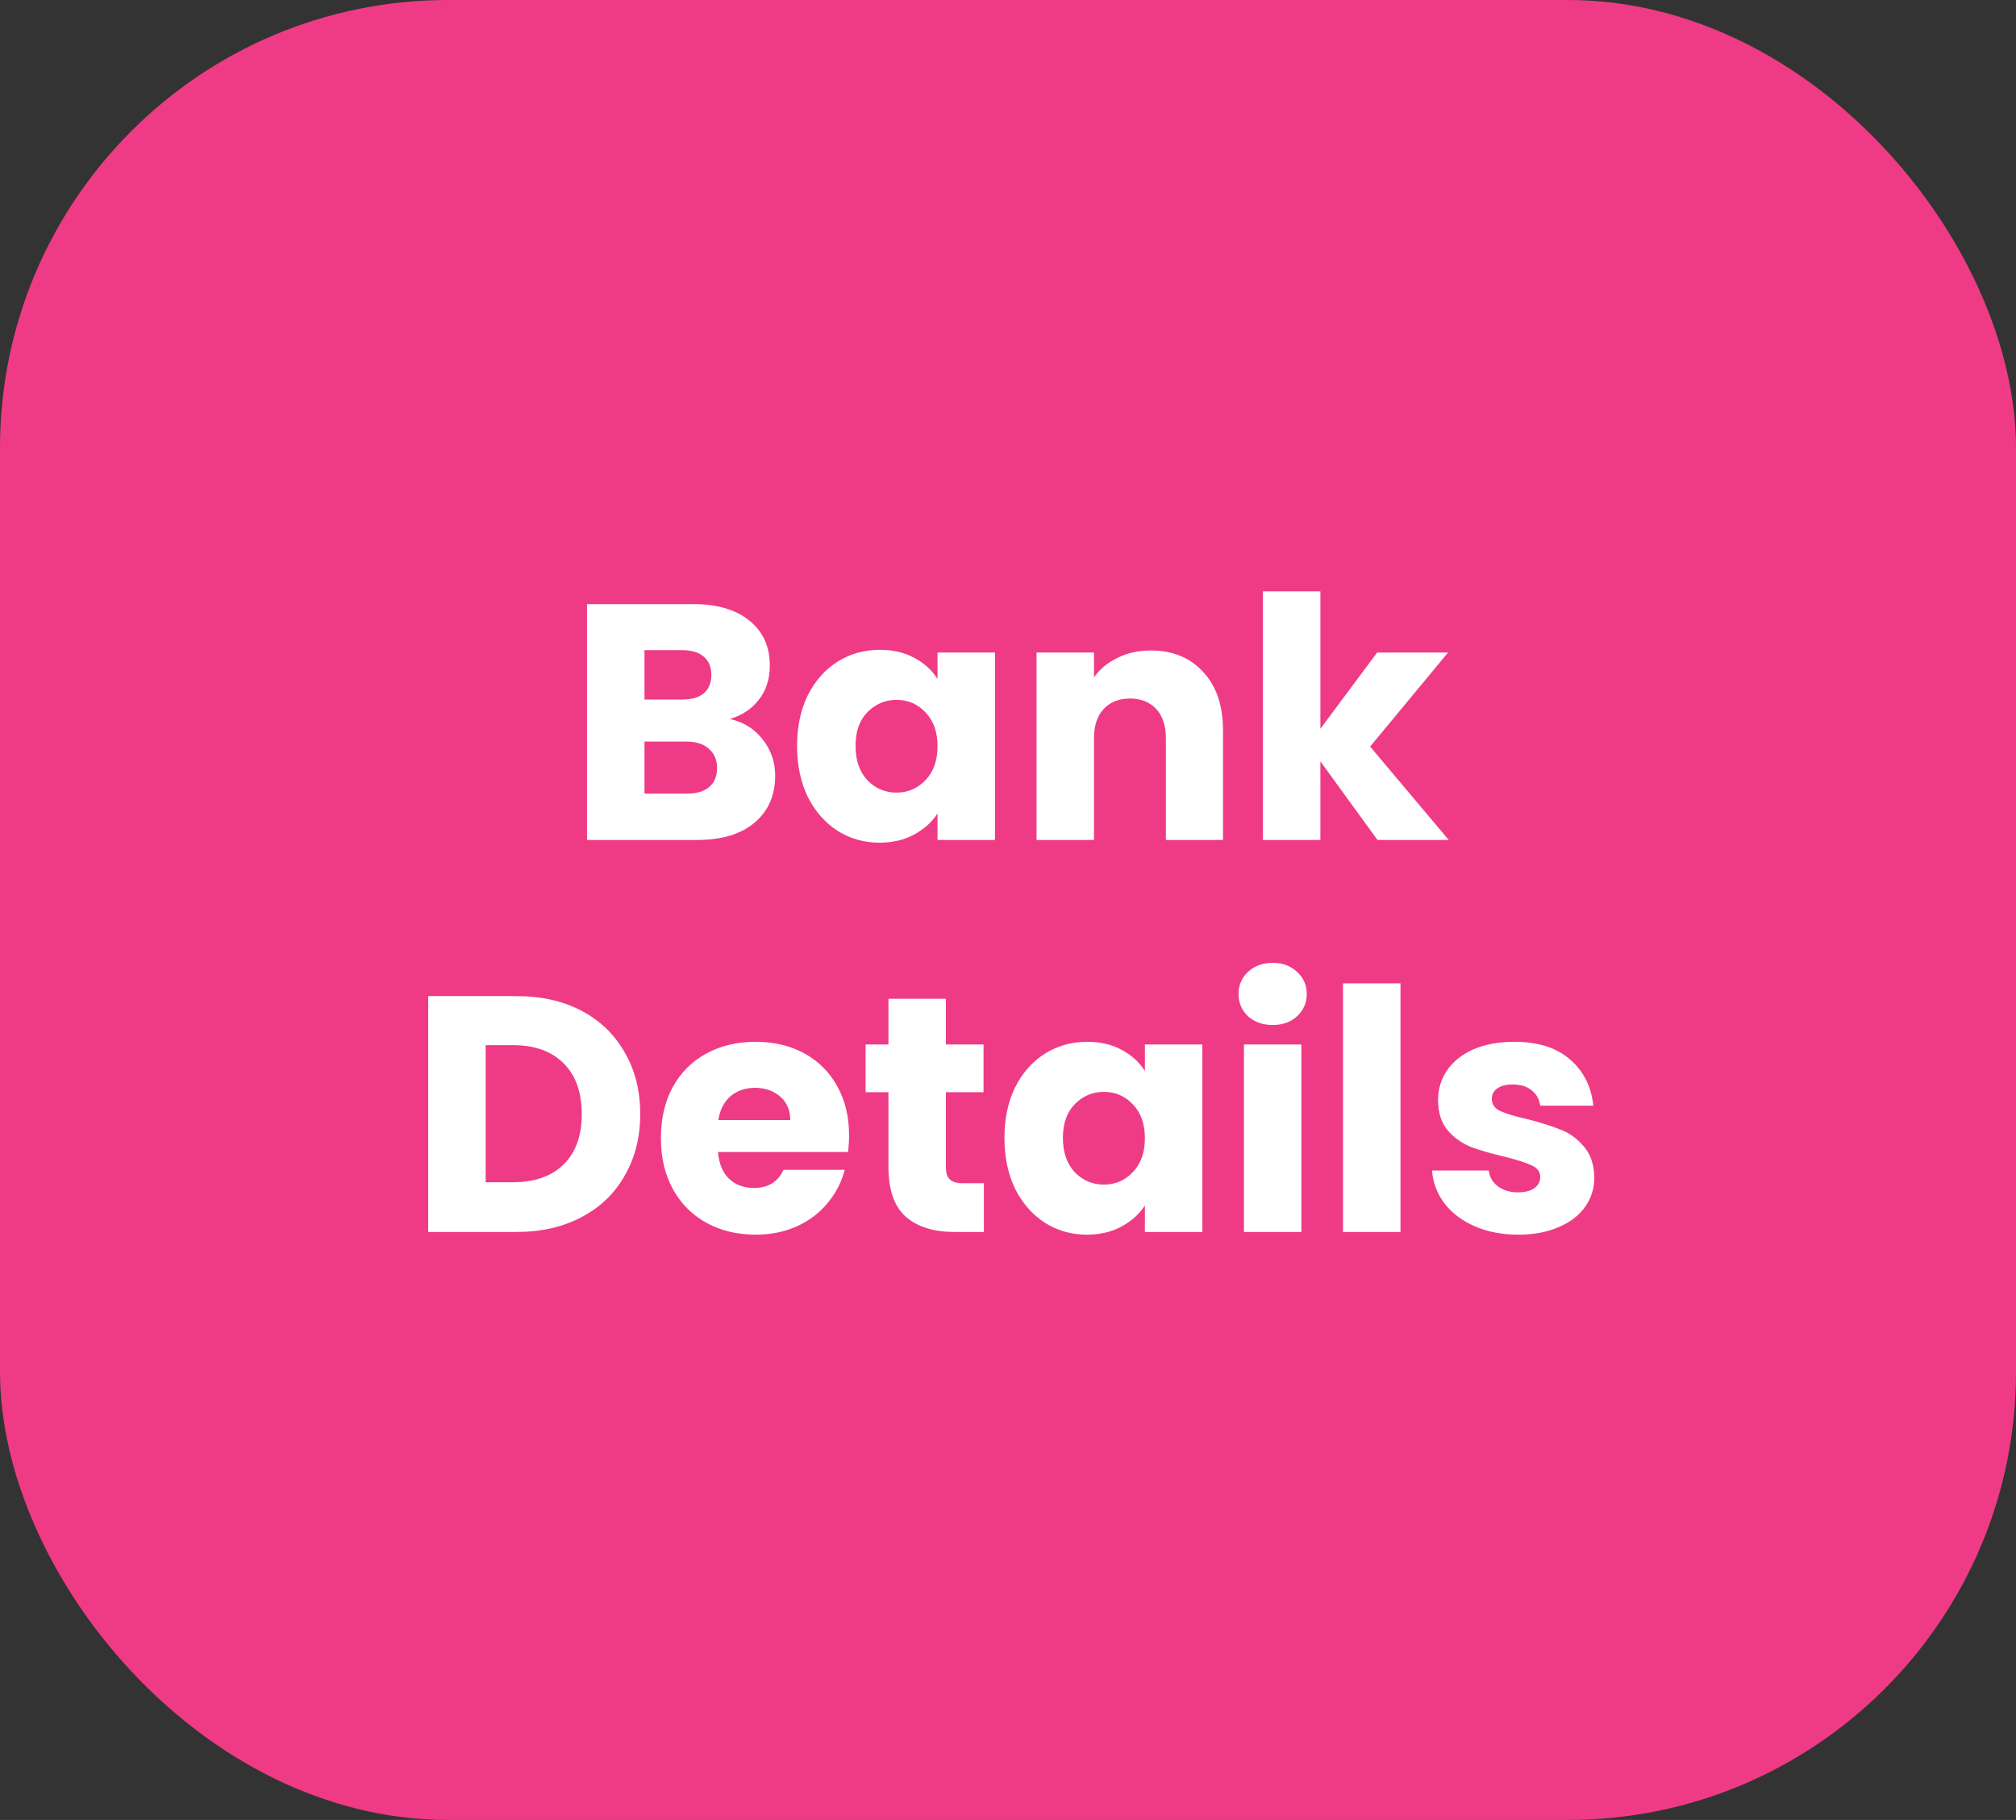 <svg width="72" height="65" viewBox="0 0 72 65" fill="none" xmlns="http://www.w3.org/2000/svg">
    <rect x="0" y="0" width="72" height="65" fill="#333333" stroke="none"/>
    <rect width="72" height="65" rx="16" fill="#EF3B85"/>
    <path d="M26.065 25.68C26.553 25.784 26.945 26.028 27.241 26.412C27.537 26.788 27.685 27.22 27.685 27.708C27.685 28.412 27.437 28.972 26.941 29.388C26.453 29.796 25.769 30 24.889 30H20.965V21.576H24.757C25.613 21.576 26.281 21.772 26.761 22.164C27.249 22.556 27.493 23.088 27.493 23.76C27.493 24.256 27.361 24.668 27.097 24.996C26.841 25.324 26.497 25.552 26.065 25.68ZM23.017 24.984H24.361C24.697 24.984 24.953 24.912 25.129 24.768C25.313 24.616 25.405 24.396 25.405 24.108C25.405 23.82 25.313 23.6 25.129 23.448C24.953 23.296 24.697 23.22 24.361 23.22H23.017V24.984ZM24.529 28.344C24.873 28.344 25.137 28.268 25.321 28.116C25.513 27.956 25.609 27.728 25.609 27.432C25.609 27.136 25.509 26.904 25.309 26.736C25.117 26.568 24.849 26.484 24.505 26.484H23.017V28.344H24.529ZM28.467 26.64C28.467 25.952 28.595 25.348 28.851 24.828C29.115 24.308 29.471 23.908 29.919 23.628C30.367 23.348 30.867 23.208 31.419 23.208C31.891 23.208 32.303 23.304 32.655 23.496C33.015 23.688 33.291 23.94 33.483 24.252V23.304H35.535V30H33.483V29.052C33.283 29.364 33.003 29.616 32.643 29.808C32.291 30 31.879 30.096 31.407 30.096C30.863 30.096 30.367 29.956 29.919 29.676C29.471 29.388 29.115 28.984 28.851 28.464C28.595 27.936 28.467 27.328 28.467 26.64ZM33.483 26.652C33.483 26.14 33.339 25.736 33.051 25.44C32.771 25.144 32.427 24.996 32.019 24.996C31.611 24.996 31.263 25.144 30.975 25.44C30.695 25.728 30.555 26.128 30.555 26.64C30.555 27.152 30.695 27.56 30.975 27.864C31.263 28.16 31.611 28.308 32.019 28.308C32.427 28.308 32.771 28.16 33.051 27.864C33.339 27.568 33.483 27.164 33.483 26.652ZM41.099 23.232C41.883 23.232 42.507 23.488 42.971 24C43.443 24.504 43.679 25.2 43.679 26.088V30H41.639V26.364C41.639 25.916 41.523 25.568 41.291 25.32C41.059 25.072 40.747 24.948 40.355 24.948C39.963 24.948 39.651 25.072 39.419 25.32C39.187 25.568 39.071 25.916 39.071 26.364V30H37.019V23.304H39.071V24.192C39.279 23.896 39.559 23.664 39.911 23.496C40.263 23.32 40.659 23.232 41.099 23.232ZM49.197 30L47.157 27.192V30H45.105V21.12H47.157V26.028L49.185 23.304H51.717L48.933 26.664L51.741 30H49.197ZM18.449 35.576C19.337 35.576 20.113 35.752 20.777 36.104C21.441 36.456 21.953 36.952 22.313 37.592C22.681 38.224 22.865 38.956 22.865 39.788C22.865 40.612 22.681 41.344 22.313 41.984C21.953 42.624 21.437 43.12 20.765 43.472C20.101 43.824 19.329 44 18.449 44H15.293V35.576H18.449ZM18.317 42.224C19.093 42.224 19.697 42.012 20.129 41.588C20.561 41.164 20.777 40.564 20.777 39.788C20.777 39.012 20.561 38.408 20.129 37.976C19.697 37.544 19.093 37.328 18.317 37.328H17.345V42.224H18.317ZM30.324 40.544C30.324 40.736 30.312 40.936 30.288 41.144H25.644C25.676 41.56 25.808 41.88 26.04 42.104C26.28 42.32 26.572 42.428 26.916 42.428C27.428 42.428 27.784 42.212 27.984 41.78H30.168C30.056 42.22 29.852 42.616 29.556 42.968C29.268 43.32 28.904 43.596 28.464 43.796C28.024 43.996 27.532 44.096 26.988 44.096C26.332 44.096 25.748 43.956 25.236 43.676C24.724 43.396 24.324 42.996 24.036 42.476C23.748 41.956 23.604 41.348 23.604 40.652C23.604 39.956 23.744 39.348 24.024 38.828C24.312 38.308 24.712 37.908 25.224 37.628C25.736 37.348 26.324 37.208 26.988 37.208C27.636 37.208 28.212 37.344 28.716 37.616C29.22 37.888 29.612 38.276 29.892 38.78C30.18 39.284 30.324 39.872 30.324 40.544ZM28.224 40.004C28.224 39.652 28.104 39.372 27.864 39.164C27.624 38.956 27.324 38.852 26.964 38.852C26.62 38.852 26.328 38.952 26.088 39.152C25.856 39.352 25.712 39.636 25.656 40.004H28.224ZM35.138 42.26V44H34.094C33.35 44 32.77 43.82 32.354 43.46C31.938 43.092 31.73 42.496 31.73 41.672V39.008H30.914V37.304H31.73V35.672H33.782V37.304H35.126V39.008H33.782V41.696C33.782 41.896 33.83 42.04 33.926 42.128C34.022 42.216 34.182 42.26 34.406 42.26H35.138ZM35.873 40.64C35.873 39.952 36.001 39.348 36.257 38.828C36.521 38.308 36.877 37.908 37.325 37.628C37.773 37.348 38.273 37.208 38.825 37.208C39.297 37.208 39.709 37.304 40.061 37.496C40.421 37.688 40.697 37.94 40.889 38.252V37.304H42.941V44H40.889V43.052C40.689 43.364 40.409 43.616 40.049 43.808C39.697 44 39.285 44.096 38.813 44.096C38.269 44.096 37.773 43.956 37.325 43.676C36.877 43.388 36.521 42.984 36.257 42.464C36.001 41.936 35.873 41.328 35.873 40.64ZM40.889 40.652C40.889 40.14 40.745 39.736 40.457 39.44C40.177 39.144 39.833 38.996 39.425 38.996C39.017 38.996 38.669 39.144 38.381 39.44C38.101 39.728 37.961 40.128 37.961 40.64C37.961 41.152 38.101 41.56 38.381 41.864C38.669 42.16 39.017 42.308 39.425 42.308C39.833 42.308 40.177 42.16 40.457 41.864C40.745 41.568 40.889 41.164 40.889 40.652ZM45.458 36.608C45.098 36.608 44.802 36.504 44.57 36.296C44.346 36.08 44.234 35.816 44.234 35.504C44.234 35.184 44.346 34.92 44.57 34.712C44.802 34.496 45.098 34.388 45.458 34.388C45.81 34.388 46.098 34.496 46.322 34.712C46.554 34.92 46.67 35.184 46.67 35.504C46.67 35.816 46.554 36.08 46.322 36.296C46.098 36.504 45.81 36.608 45.458 36.608ZM46.478 37.304V44H44.426V37.304H46.478ZM50.017 35.12V44H47.965V35.12H50.017ZM54.228 44.096C53.644 44.096 53.124 43.996 52.668 43.796C52.212 43.596 51.852 43.324 51.588 42.98C51.324 42.628 51.176 42.236 51.144 41.804H53.172C53.196 42.036 53.304 42.224 53.496 42.368C53.688 42.512 53.924 42.584 54.204 42.584C54.46 42.584 54.656 42.536 54.792 42.44C54.936 42.336 55.008 42.204 55.008 42.044C55.008 41.852 54.908 41.712 54.708 41.624C54.508 41.528 54.184 41.424 53.736 41.312C53.256 41.2 52.856 41.084 52.536 40.964C52.216 40.836 51.94 40.64 51.708 40.376C51.476 40.104 51.36 39.74 51.36 39.284C51.36 38.9 51.464 38.552 51.672 38.24C51.888 37.92 52.2 37.668 52.608 37.484C53.024 37.3 53.516 37.208 54.084 37.208C54.924 37.208 55.584 37.416 56.064 37.832C56.552 38.248 56.832 38.8 56.904 39.488H55.008C54.976 39.256 54.872 39.072 54.696 38.936C54.528 38.8 54.304 38.732 54.024 38.732C53.784 38.732 53.6 38.78 53.472 38.876C53.344 38.964 53.28 39.088 53.28 39.248C53.28 39.44 53.38 39.584 53.58 39.68C53.788 39.776 54.108 39.872 54.54 39.968C55.036 40.096 55.44 40.224 55.752 40.352C56.064 40.472 56.336 40.672 56.568 40.952C56.808 41.224 56.932 41.592 56.94 42.056C56.94 42.448 56.828 42.8 56.604 43.112C56.388 43.416 56.072 43.656 55.656 43.832C55.248 44.008 54.772 44.096 54.228 44.096Z" fill="white"/>
</svg>
